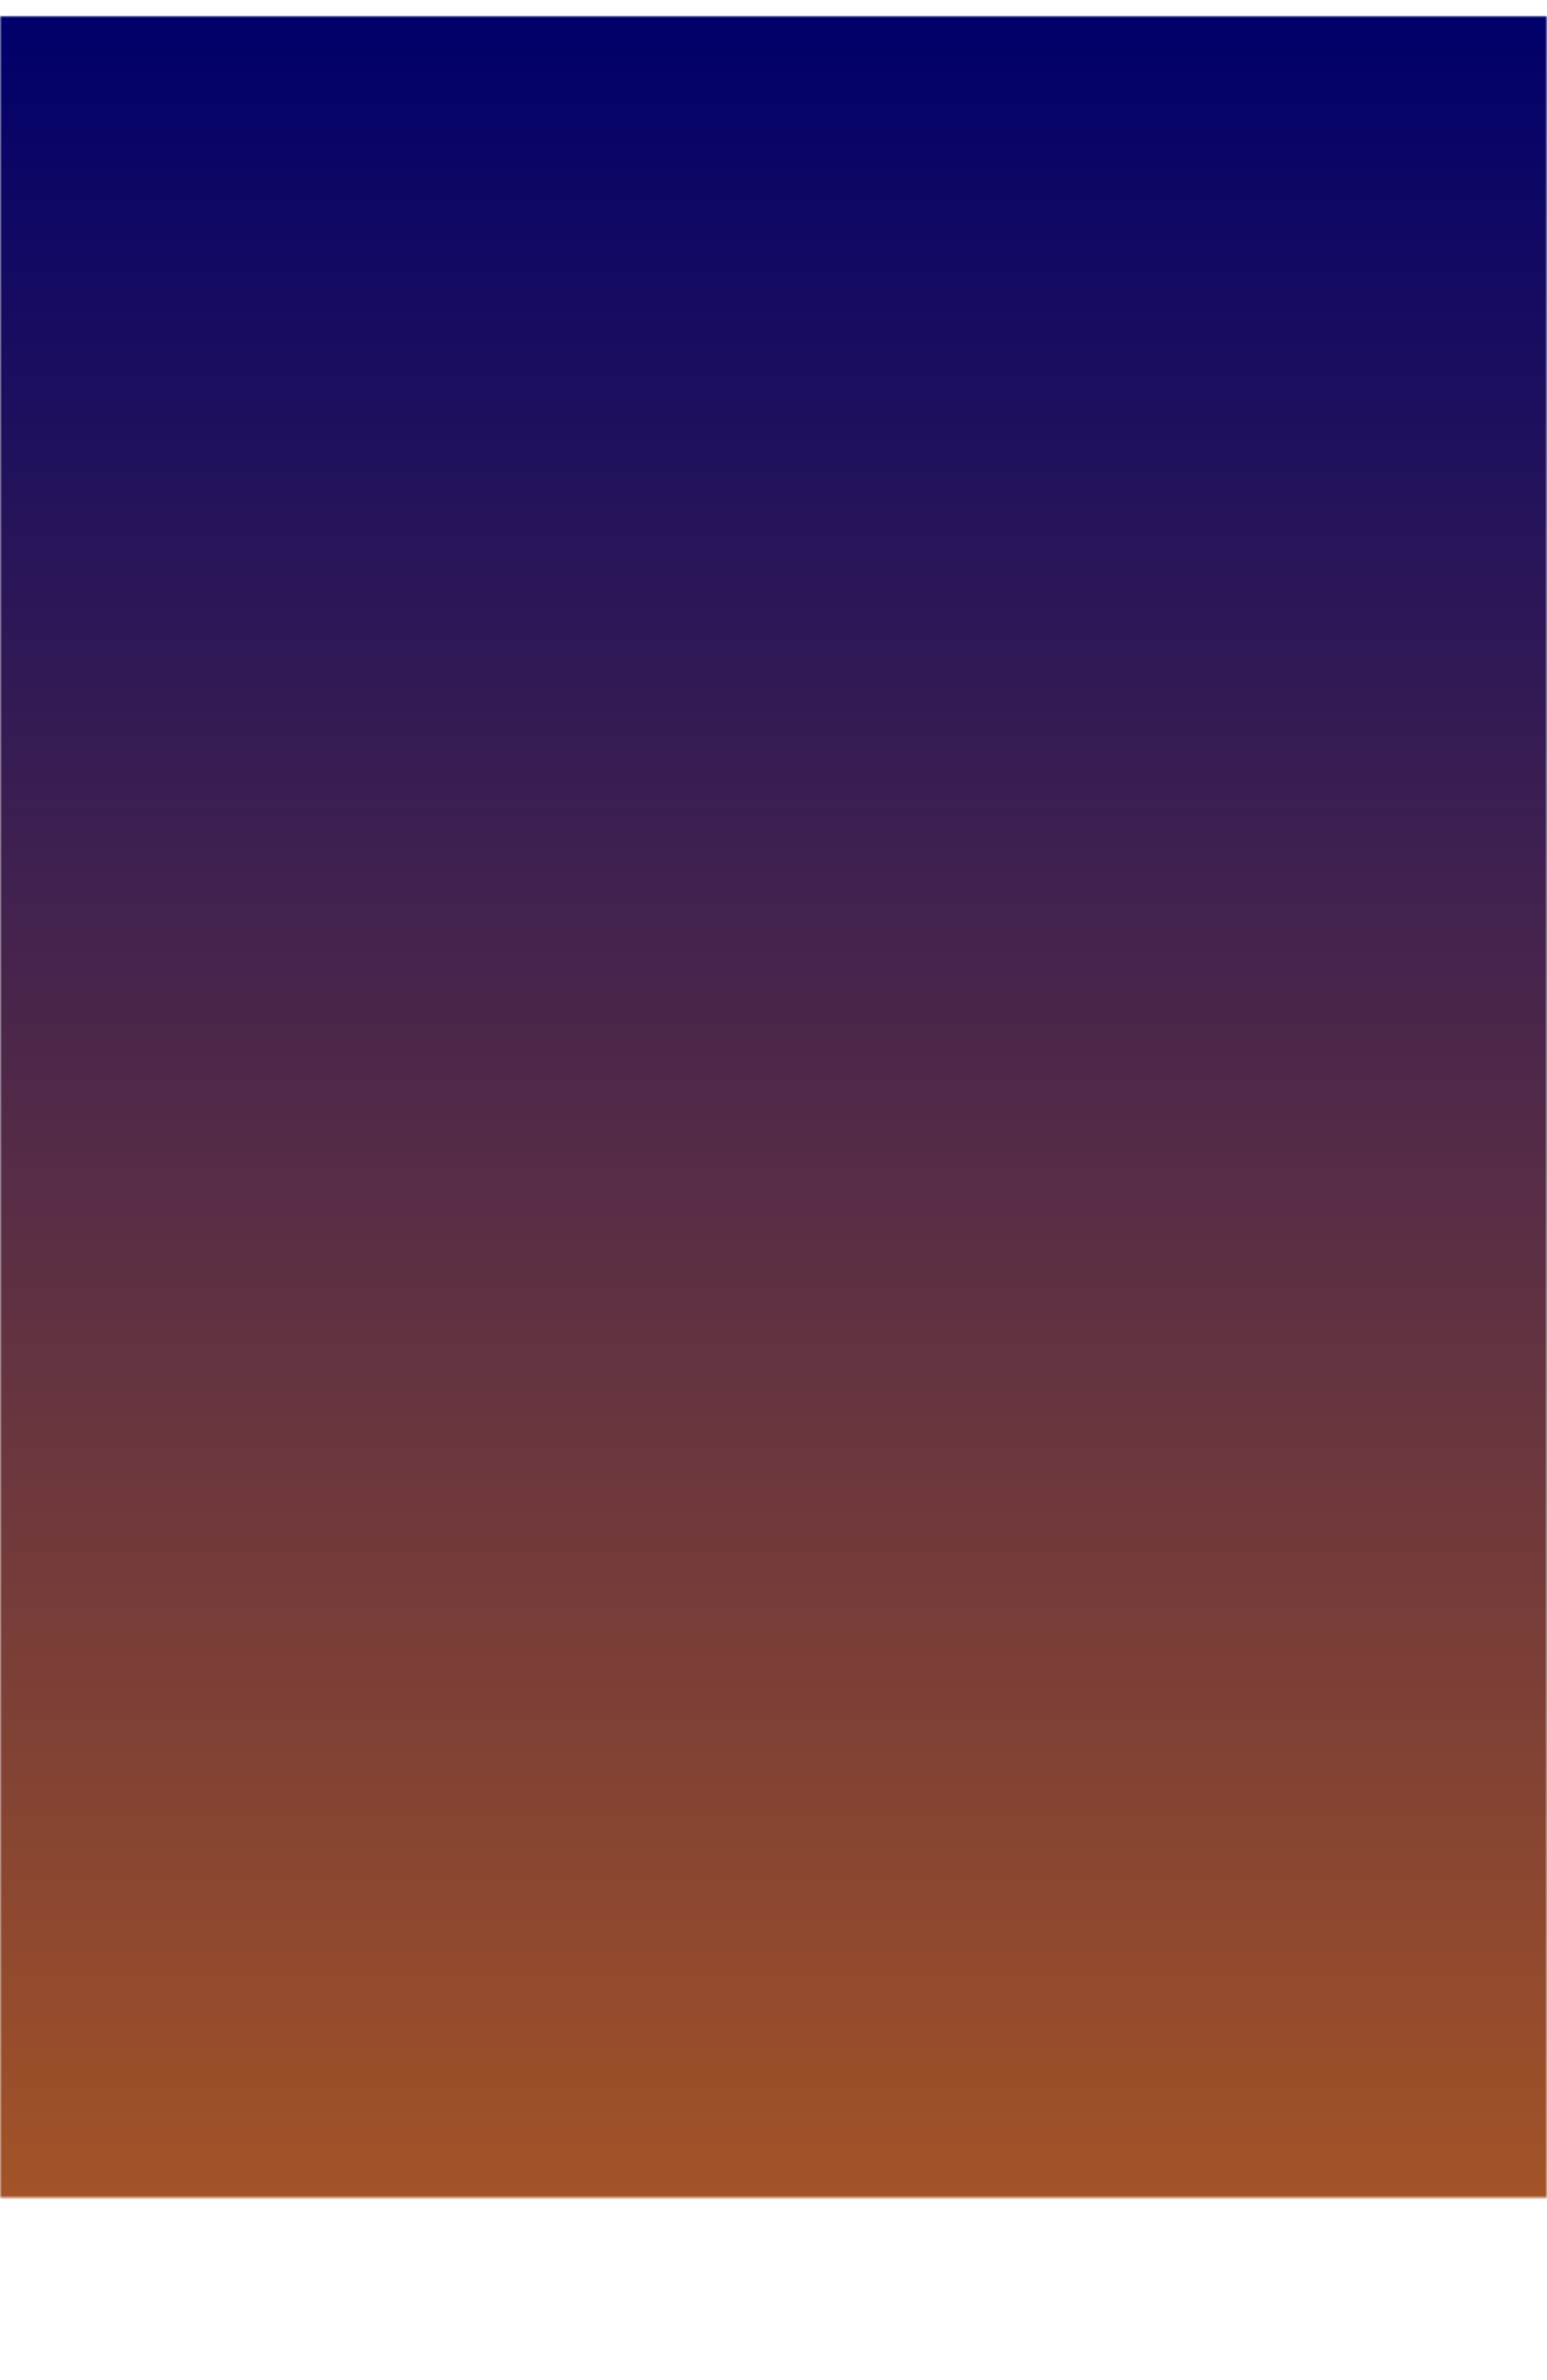 <svg width="390" height="600" viewBox="0 0 390 600" fill="none" xmlns="http://www.w3.org/2000/svg">
<g filter="url(#filter0_d_2_1882)">
<mask id="mask0_2_1882" style="mask-type:alpha" maskUnits="userSpaceOnUse" x="0" y="0" width="390" height="550">
<path d="M0 0H390V549.967C390 549.967 268.641 549.892 192.174 549.967C116.13 550.041 0 549.967 0 549.967V0Z" fill="url(#paint0_linear_2_1882)"/>
</mask>
<g mask="url(#mask0_2_1882)">
<rect x="-116" width="690" height="862" fill="url(#paint1_linear_2_1882)"/>
</g>
</g>
<defs>
<filter id="filter0_d_2_1882" x="-46" y="-42" width="482" height="642" filterUnits="userSpaceOnUse" color-interpolation-filters="sRGB">
<feFlood flood-opacity="0" result="BackgroundImageFix"/>
<feColorMatrix in="SourceAlpha" type="matrix" values="0 0 0 0 0 0 0 0 0 0 0 0 0 0 0 0 0 0 127 0" result="hardAlpha"/>
<feOffset dy="4"/>
<feGaussianBlur stdDeviation="23"/>
<feComposite in2="hardAlpha" operator="out"/>
<feColorMatrix type="matrix" values="0 0 0 0 0 0 0 0 0 0 0 0 0 0 0 0 0 0 0.25 0"/>
<feBlend mode="normal" in2="BackgroundImageFix" result="effect1_dropShadow_2_1882"/>
<feBlend mode="normal" in="SourceGraphic" in2="effect1_dropShadow_2_1882" result="shape"/>
</filter>
<linearGradient id="paint0_linear_2_1882" x1="195" y1="0" x2="195" y2="550" gradientUnits="userSpaceOnUse">
<stop stop-color="#00006A"/>
<stop offset="1" stop-color="#FF8200"/>
</linearGradient>
<linearGradient id="paint1_linear_2_1882" x1="229" y1="0" x2="229" y2="862" gradientUnits="userSpaceOnUse">
<stop stop-color="#00006A"/>
<stop offset="1" stop-color="#FF8200"/>
</linearGradient>
</defs>
</svg>
